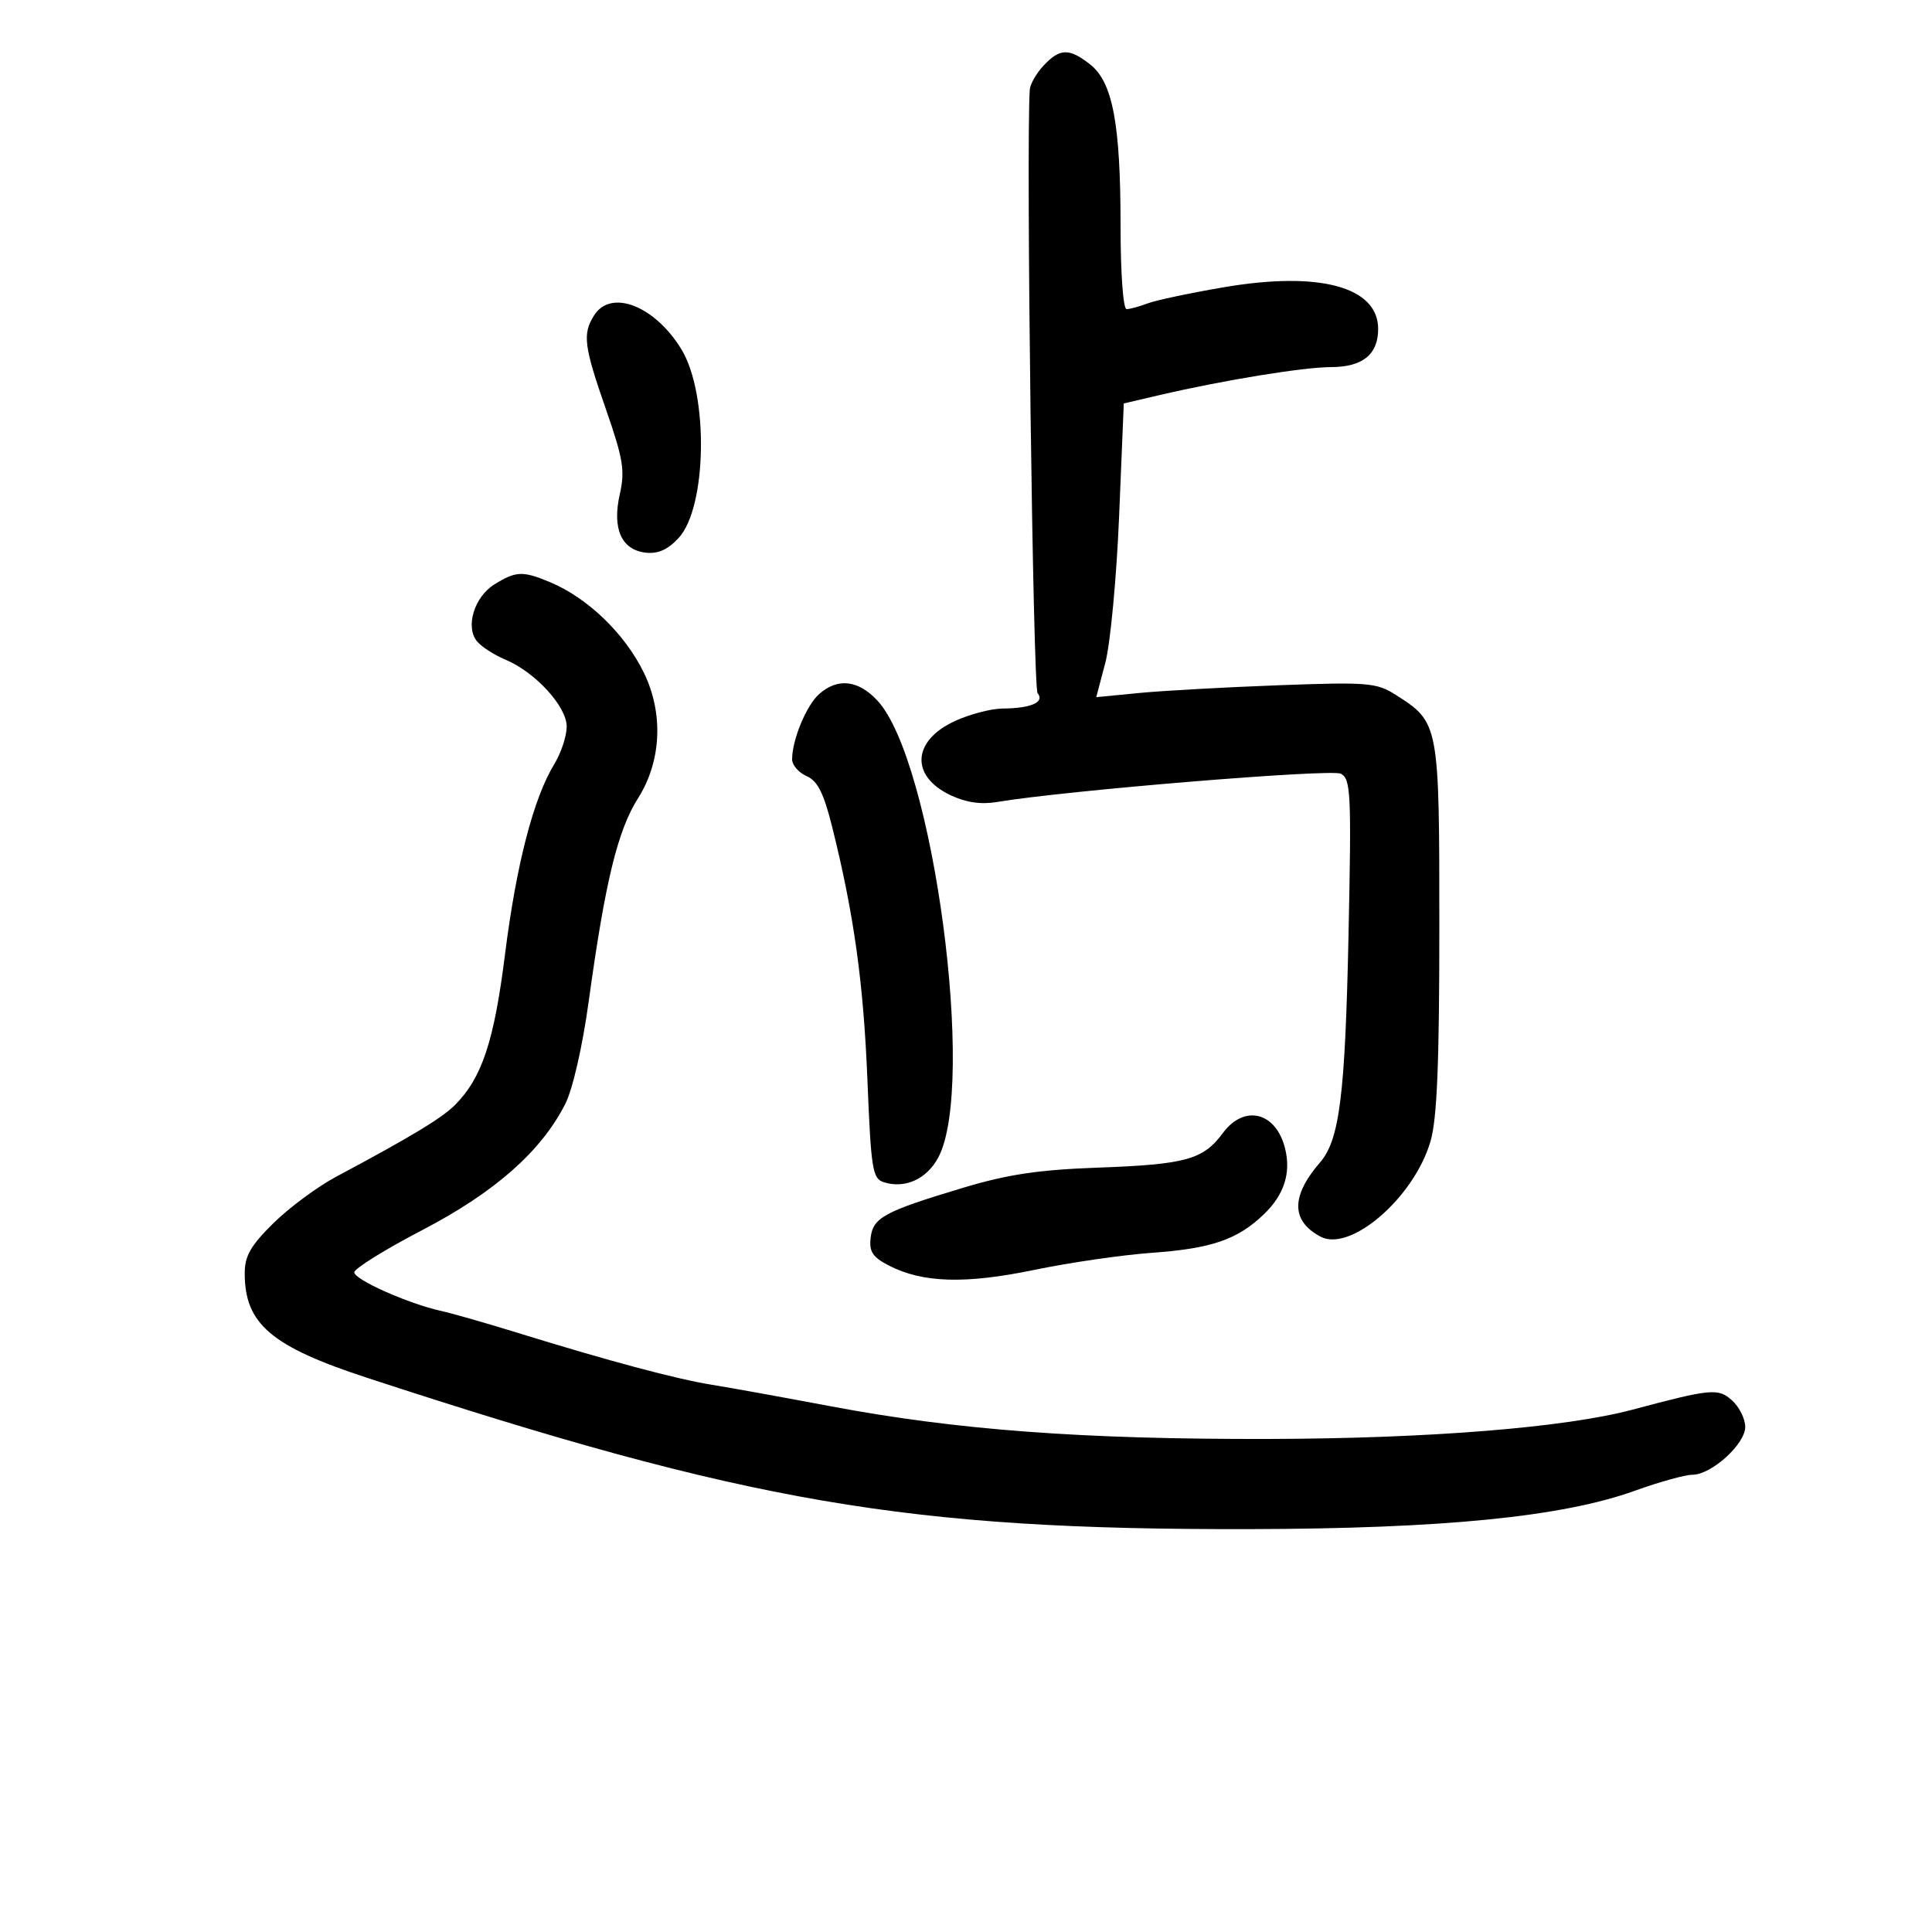 <svg xmlns="http://www.w3.org/2000/svg" width="300" height="300" viewBox="0 0 300 300" version="1.1">
	<path d="M 162.039 10.189 C 160.918 11.392, 159.955 13.080, 159.900 13.939 C 159.316 23.071, 160.401 106.770, 161.115 107.633 C 162.273 109.035, 160.092 109.991, 155.668 110.022 C 153.926 110.034, 150.631 110.893, 148.347 111.930 C 141.652 114.970, 141.295 120.489, 147.600 123.481 C 149.977 124.609, 152.329 124.952, 154.814 124.534 C 165.368 122.757, 206.687 119.357, 208.203 120.140 C 209.757 120.943, 209.861 123.131, 209.396 145.260 C 208.875 170.067, 208.007 176.987, 204.976 180.500 C 200.446 185.750, 200.465 189.573, 205.035 192.018 C 209.696 194.513, 219.595 185.938, 222.132 177.208 C 223.147 173.713, 223.500 165.146, 223.500 143.956 C 223.500 112.304, 223.476 112.178, 216.696 107.878 C 213.737 106.002, 212.388 105.893, 198.500 106.407 C 190.250 106.713, 180.513 107.254, 176.863 107.610 L 170.227 108.256 171.642 102.878 C 172.420 99.920, 173.382 89.658, 173.779 80.073 L 174.500 62.647 180 61.362 C 189.864 59.056, 202.411 57.006, 206.679 57.003 C 211.576 56.999, 214 55.040, 214 51.084 C 214 44.543, 204.892 42.074, 190.075 44.598 C 184.837 45.490, 179.498 46.621, 178.210 47.110 C 176.923 47.600, 175.449 48, 174.935 48 C 174.403 48, 174 42.415, 174 35.049 C 174 19.240, 172.779 12.758, 169.284 10.009 C 166.021 7.442, 164.564 7.479, 162.039 10.189 M 92.241 48.986 C 90.430 51.885, 90.663 53.711, 94.100 63.590 C 96.771 71.269, 97.067 73.084, 96.244 76.724 C 95.032 82.087, 96.485 85.377, 100.260 85.815 C 102.162 86.036, 103.693 85.355, 105.373 83.542 C 109.783 78.784, 110.053 61.221, 105.824 54.266 C 101.691 47.470, 94.848 44.811, 92.241 48.986 M 76.783 90.738 C 73.638 92.689, 72.217 97.351, 74.082 99.599 C 74.774 100.433, 76.740 101.700, 78.451 102.415 C 83.115 104.364, 88.001 109.693, 87.996 112.827 C 87.994 114.297, 87.124 116.924, 86.063 118.665 C 82.835 123.958, 80.169 134.260, 78.414 148.221 C 76.712 161.756, 74.830 167.401, 70.615 171.615 C 68.589 173.640, 63.683 176.599, 52.210 182.714 C 49.301 184.265, 44.913 187.512, 42.460 189.929 C 38.923 193.415, 38 195.025, 38 197.712 C 38 205.571, 42.083 209.060, 57 213.945 C 116.276 233.358, 140.770 237.559, 194 237.441 C 224.144 237.375, 242.634 235.532, 253.888 231.472 C 257.658 230.113, 261.666 229, 262.794 229 C 265.750 229, 271 224.244, 271 221.566 C 271 220.325, 270.083 218.480, 268.962 217.465 C 266.817 215.524, 265.749 215.623, 253.500 218.891 C 243.057 221.677, 221.892 223.381, 197 223.440 C 168.056 223.508, 148.553 222.053, 129 218.367 C 121.575 216.967, 113.250 215.461, 110.500 215.020 C 105.038 214.145, 94.497 211.326, 80.500 206.998 C 75.550 205.467, 70.150 203.921, 68.500 203.561 C 63.474 202.465, 54.999 198.698, 55.015 197.566 C 55.023 196.980, 59.778 194.025, 65.582 191 C 76.841 185.132, 84.041 178.781, 87.771 171.427 C 88.934 169.133, 90.449 162.509, 91.413 155.500 C 93.976 136.874, 95.903 128.954, 99.095 123.912 C 102.701 118.218, 103.049 110.798, 100.004 104.509 C 97.066 98.440, 91.288 92.854, 85.405 90.396 C 81.170 88.626, 80.121 88.668, 76.783 90.738 M 127.223 107.750 C 125.229 109.497, 123 114.859, 123 117.912 C 123 118.800, 124.013 119.970, 125.250 120.513 C 126.969 121.267, 127.911 123.152, 129.243 128.500 C 132.612 142.031, 134.087 152.644, 134.695 167.732 C 135.252 181.571, 135.484 183.019, 137.226 183.572 C 140.531 184.621, 143.897 183.096, 145.695 179.736 C 151.656 168.593, 144.895 117.985, 136.212 108.750 C 133.239 105.589, 130.091 105.238, 127.223 107.750 M 189.888 175.937 C 186.835 180.068, 184.138 180.815, 170.500 181.308 C 161.252 181.643, 156.436 182.365, 149.500 184.453 C 137.249 188.141, 135.559 189.059, 135.189 192.224 C 134.941 194.345, 135.511 195.213, 137.993 196.496 C 143.248 199.214, 149.855 199.416, 160.597 197.189 C 166.044 196.059, 174.262 194.865, 178.860 194.535 C 188.129 193.870, 192.158 192.487, 196.238 188.569 C 199.405 185.530, 200.500 182.129, 199.542 178.312 C 198.123 172.656, 193.208 171.448, 189.888 175.937" stroke="none" fill="black" fill-rule="evenodd"/>
</svg>